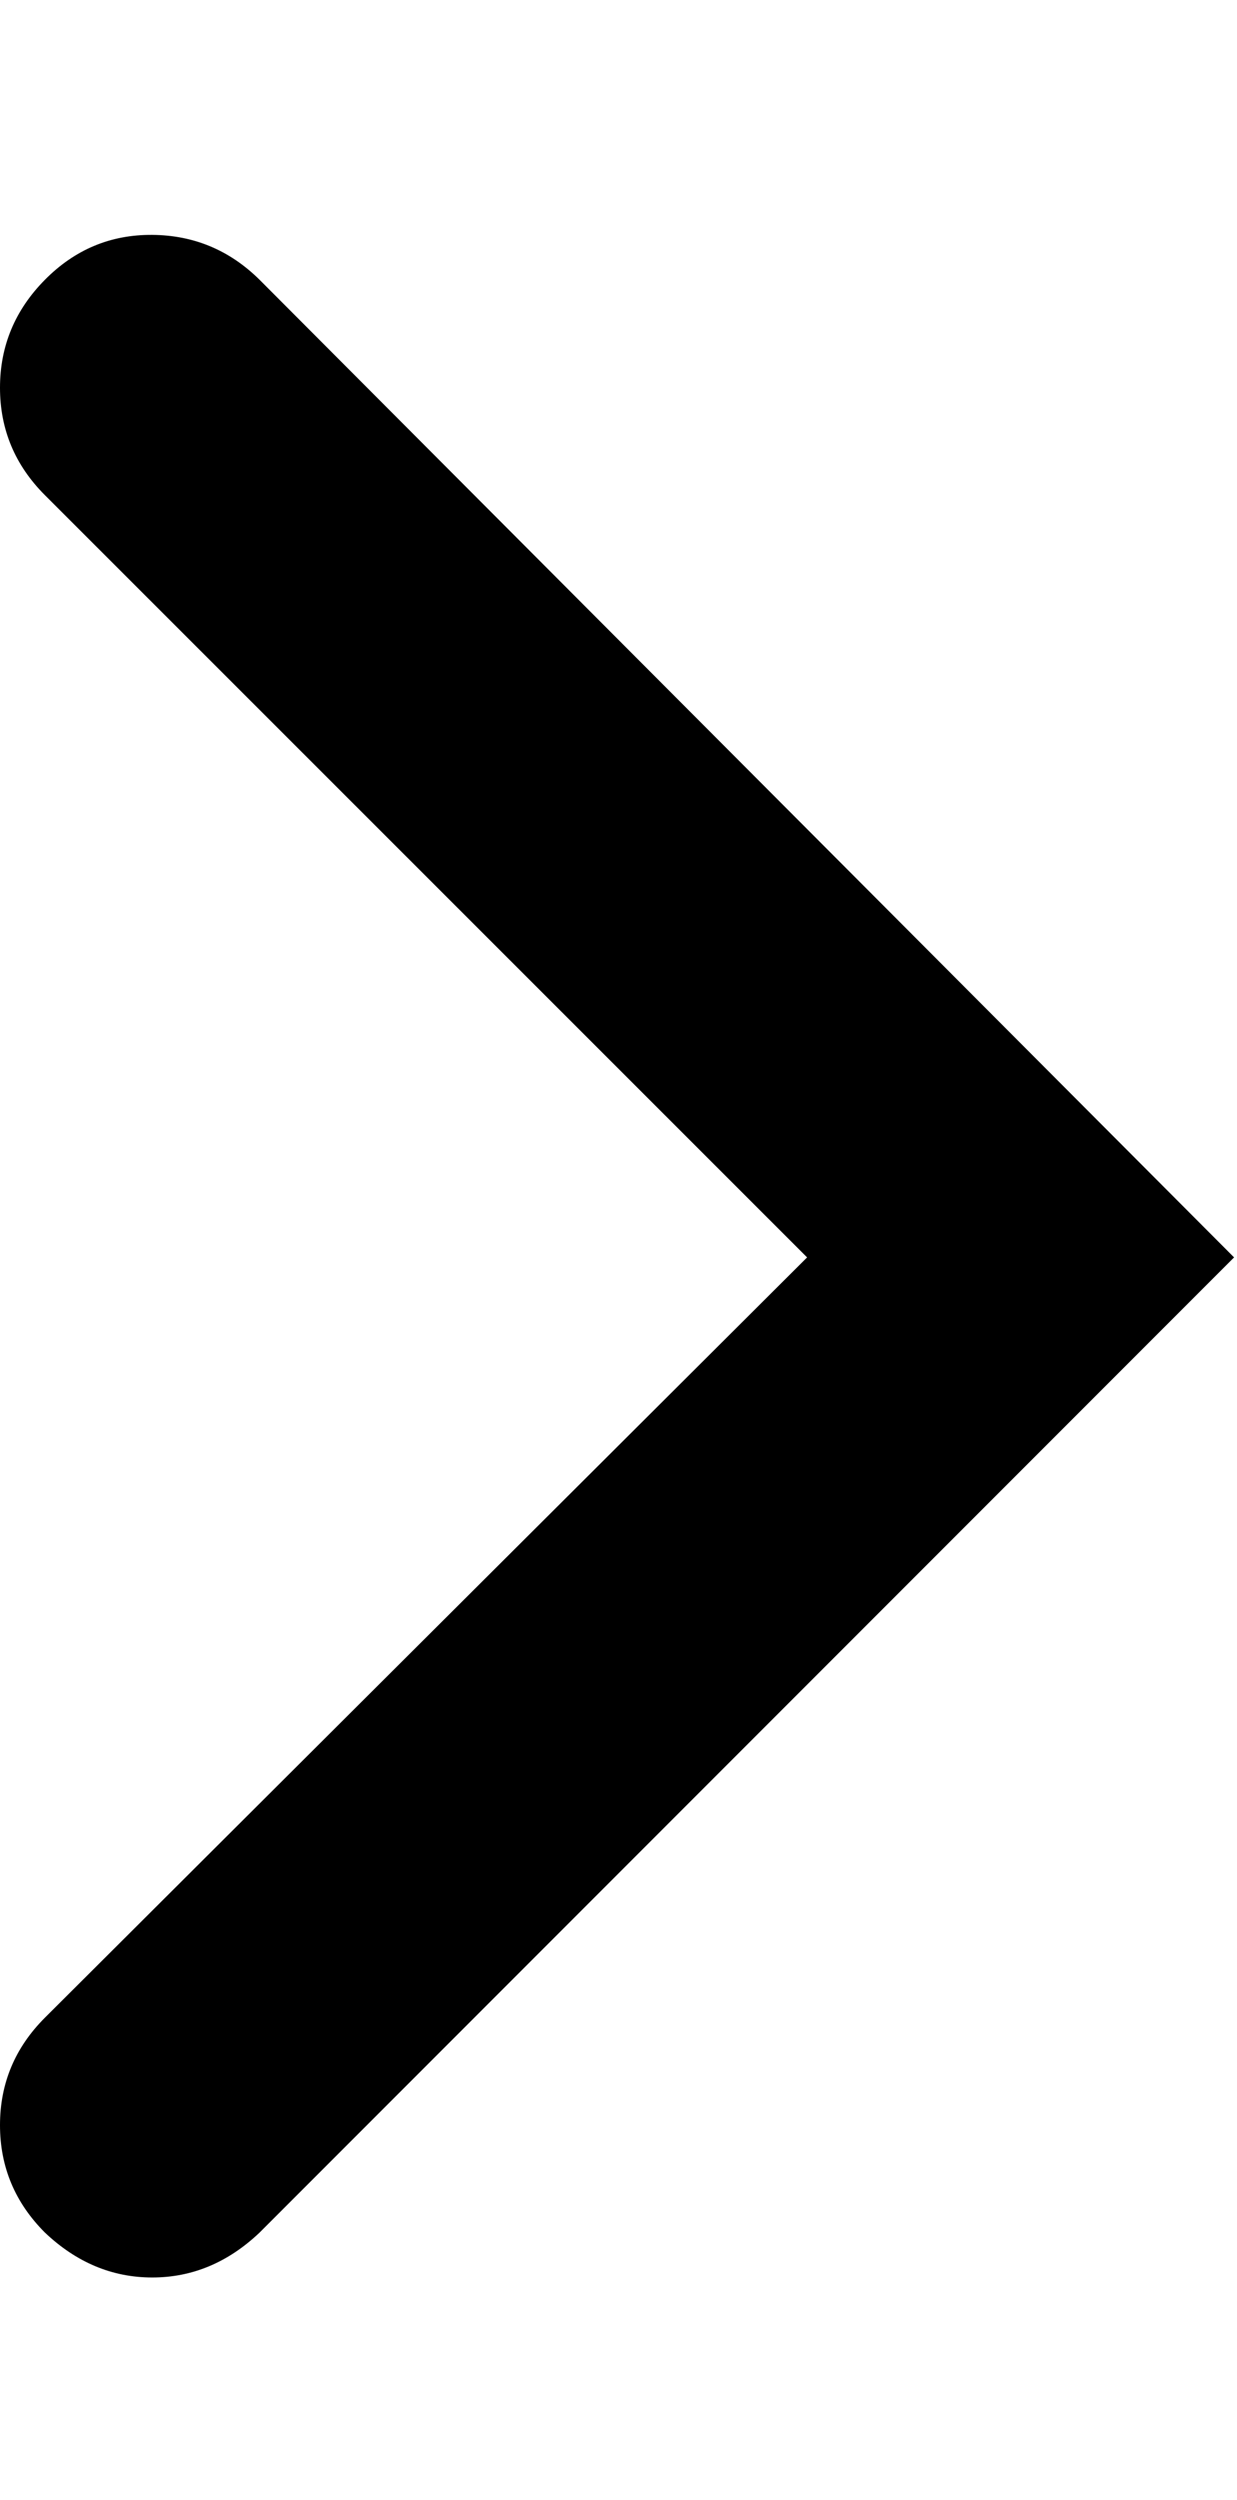 <svg height="512" width="253.5" xmlns="http://www.w3.org/2000/svg"><path d="m0 435.2q0-12.8 9.2-22l156.2-155.7-156.2-156.1q-9.2-9.2-9.2-22t9.2-22.1 22-9.2 22 9.2l199.7 200.2-199.7 199.7q-9.7 9.2-22 9.2t-22-9.2q-9.2-9.2-9.2-22z" /></svg>